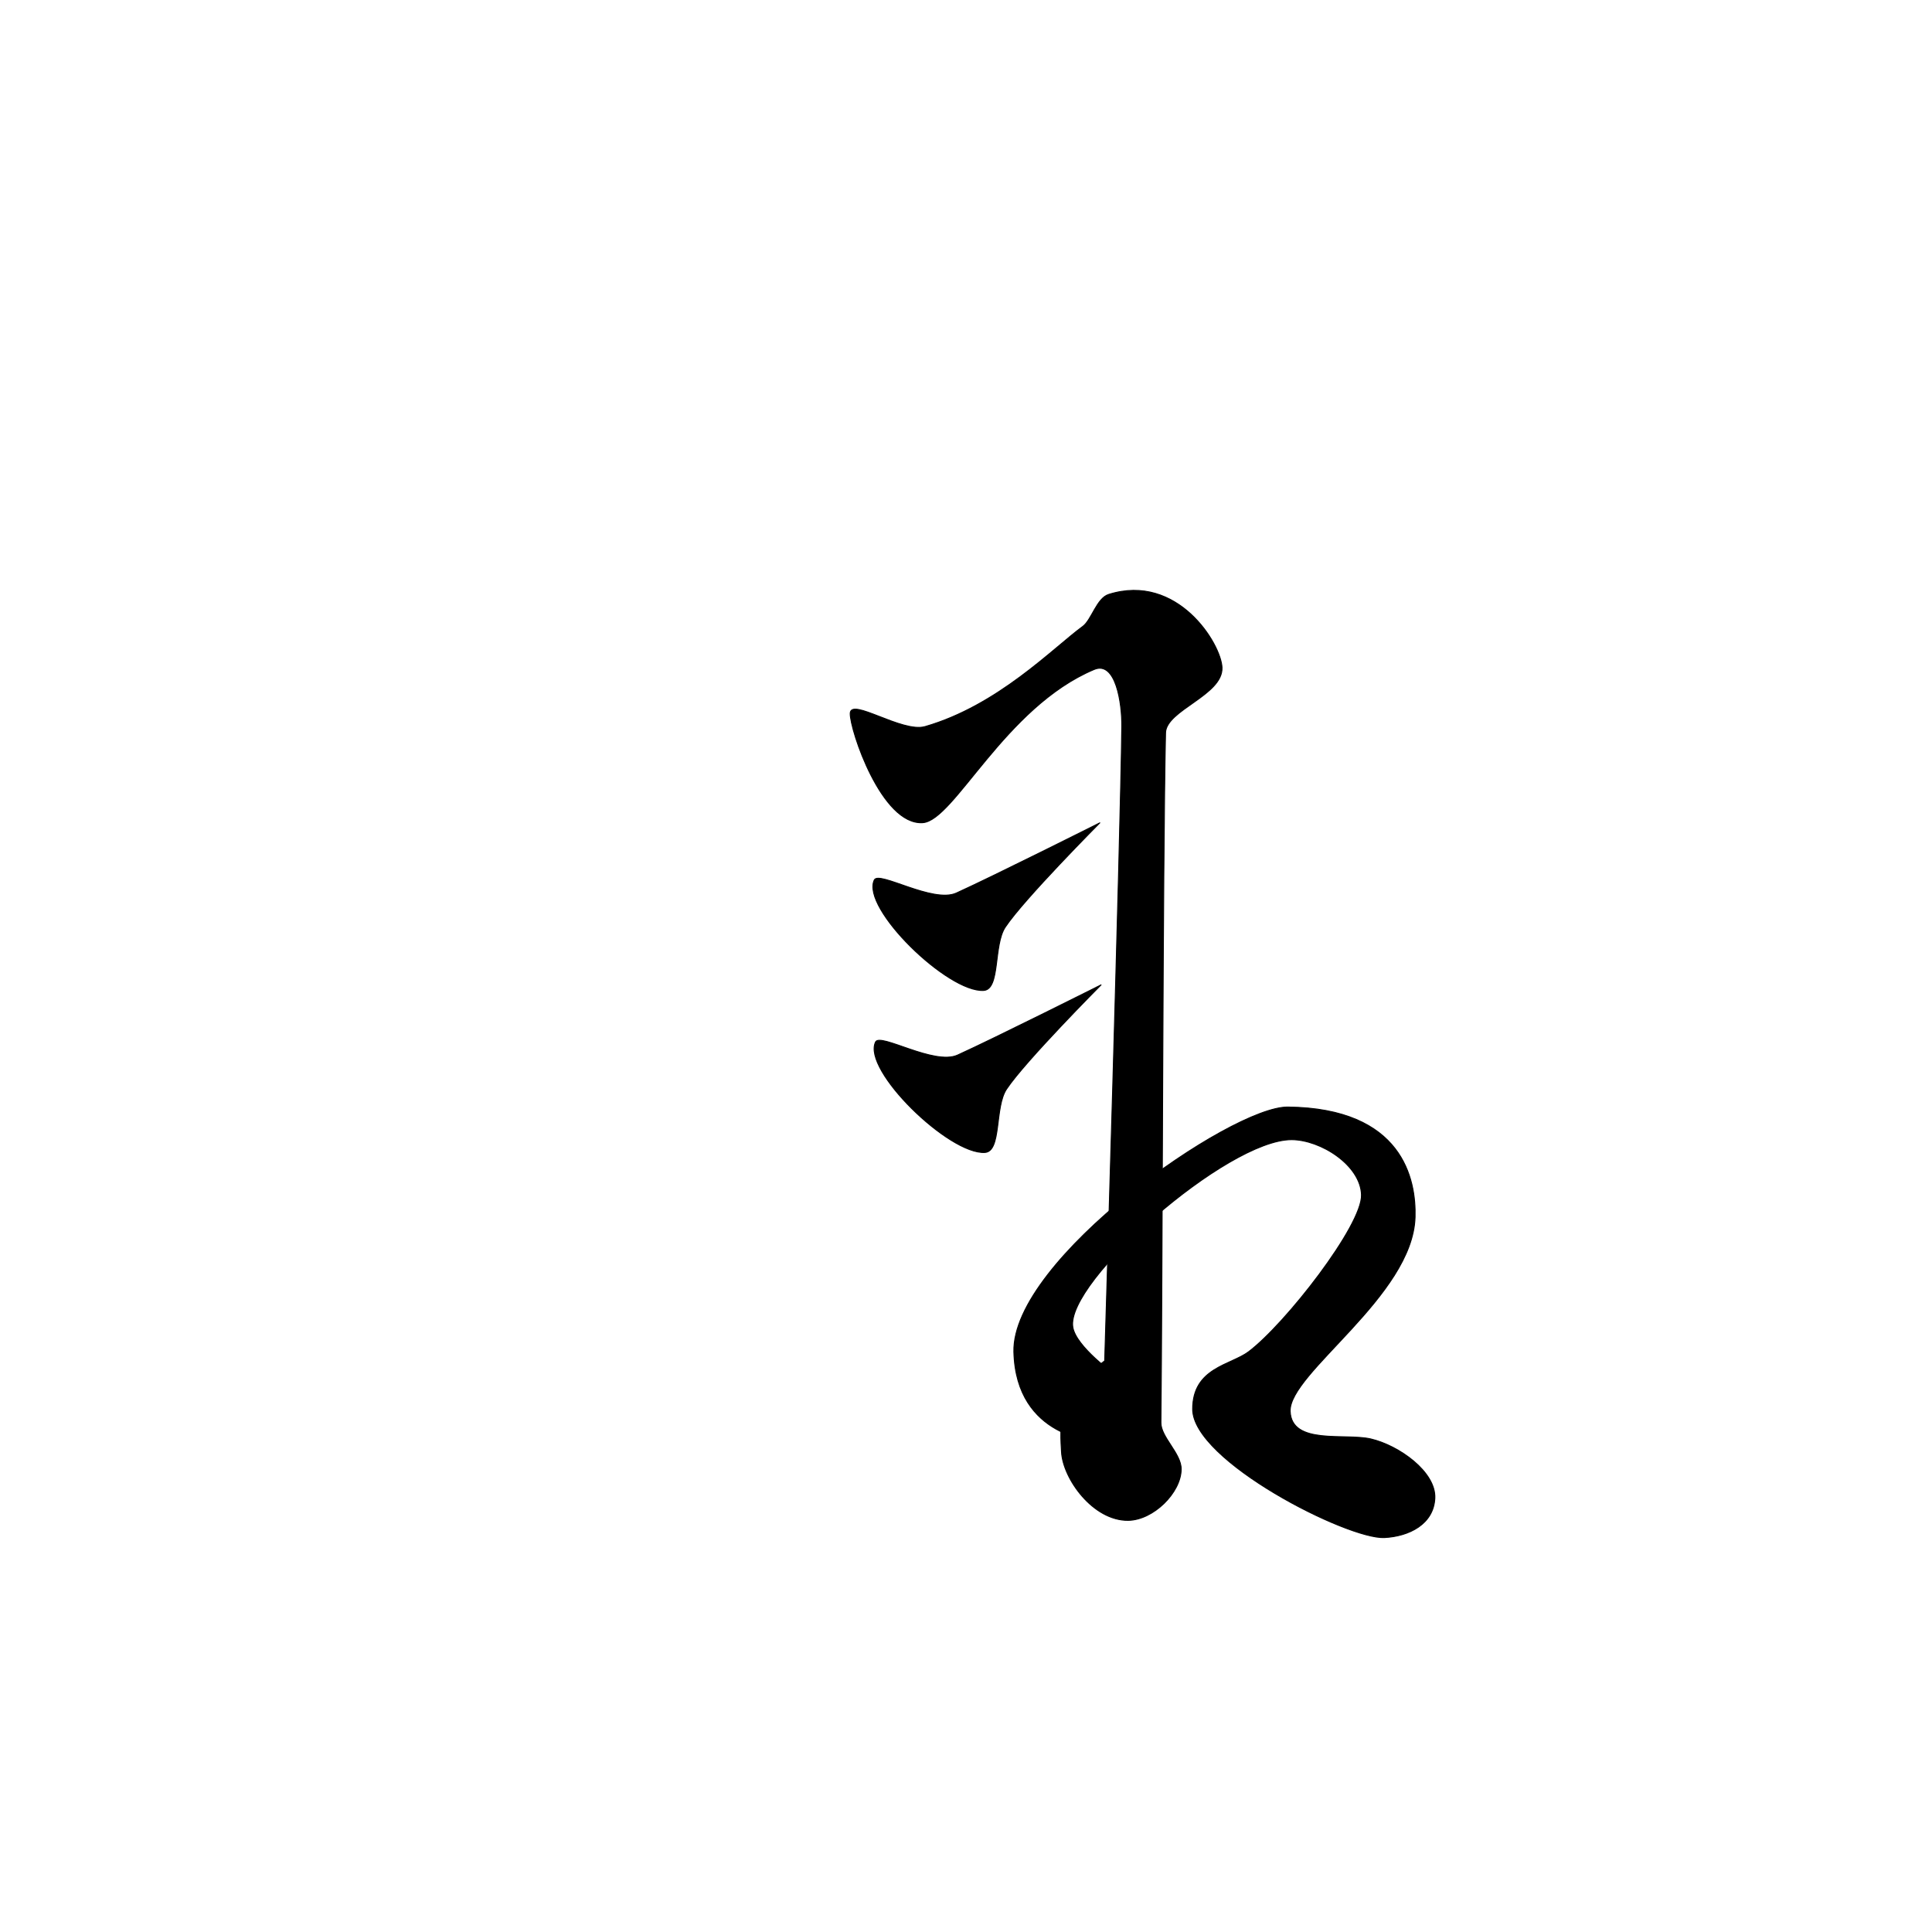 <?xml version="1.0" encoding="UTF-8" standalone="no"?>
<!DOCTYPE svg PUBLIC "-//W3C//DTD SVG 1.1//EN" "http://www.w3.org/Graphics/SVG/1.1/DTD/svg11.dtd">
<svg width="100%" height="100%" viewBox="0 0 2048 2048" version="1.1" xmlns="http://www.w3.org/2000/svg" xmlns:xlink="http://www.w3.org/1999/xlink" xml:space="preserve" xmlns:serif="http://www.serif.com/" style="fill-rule:evenodd;clip-rule:evenodd;stroke-linecap:round;stroke-linejoin:round;stroke-miterlimit:1.5;">
    <g transform="matrix(1,0,0,1,-0.522,-80.592)">
        <path d="M927.313,1013.41C932.148,1003.36 989.402,1038.57 1014.3,1027.26C1054.57,1008.97 1166.37,952.843 1166.37,952.843C1166.37,952.843 1085.8,1033.81 1066.17,1063.37C1053.42,1082.55 1061.09,1129.32 1043.3,1130.49C1005.47,1132.97 913.014,1043.12 927.313,1013.41Z" style="stroke:black;stroke-width:1px;"/>
    </g>
    <g transform="matrix(1,0,0,1,0.787,91.162)">
        <path d="M927.313,1013.41C932.148,1003.36 989.402,1038.57 1014.3,1027.26C1054.57,1008.97 1166.37,952.843 1166.37,952.843C1166.37,952.843 1085.8,1033.81 1066.17,1063.37C1053.42,1082.55 1061.09,1129.32 1043.3,1130.49C1005.47,1132.97 913.014,1043.12 927.313,1013.41Z" style="stroke:black;stroke-width:1px;"/>
    </g>
    <path d="M1365.25,1173.51C1486.76,1174.88 1501.25,1249.94 1500.04,1290.25C1497.53,1373.86 1365.87,1455.66 1367.64,1496.2C1369.21,1532.09 1425.62,1518.98 1453.08,1525.34C1482.81,1532.23 1522.35,1560.31 1521,1588.22C1519.67,1615.53 1493.82,1628.55 1467.57,1629.89C1428.75,1631.88 1264.28,1548.49 1264.27,1493.69C1264.26,1449.8 1304.68,1447.13 1323.58,1432.89C1362.54,1403.54 1444.19,1298.88 1443.23,1266.61C1442.29,1235 1399.89,1208.19 1369.2,1208.09C1300.8,1207.87 1129.47,1358.82 1137.23,1406.83C1140.59,1427.58 1181.74,1456.94 1181.74,1456.94L1162.71,1527.73C1162.71,1527.73 1077.1,1525.25 1074.74,1433.07C1072.24,1335.32 1304.97,1172.84 1365.25,1173.51Z" style="stroke:black;stroke-width:1px;"/>
    <path d="M901.263,756.279C901.621,739.011 956.308,777.201 980.573,770.216C1057.83,747.98 1116.26,687.16 1147.83,663.99C1157.05,657.224 1162.57,634.12 1175.24,630.124C1248.34,607.073 1294.48,682.786 1295.39,707.676C1296.46,736.941 1236.08,752.673 1235.53,776.824C1232.51,908.693 1232.17,1376.53 1230.62,1507.99C1230.43,1523.37 1252.29,1540.76 1252.12,1557.47C1251.88,1582.33 1222.5,1611.33 1195.93,1611.64C1158.76,1612.08 1126.8,1567.55 1125.24,1539.11C1124.75,1530.18 1122.79,1505.87 1128.68,1492.85C1142.1,1463.21 1171,1442.59 1171,1442.59C1171,1442.59 1187.7,892.836 1189.15,770.216C1189.45,745.377 1182.72,700.039 1159.82,709.657C1064.93,749.505 1011.39,869.945 978.116,872.077C934.506,874.873 900.906,773.547 901.263,756.279Z" style="stroke:black;stroke-width:1px;"/>
</svg>
